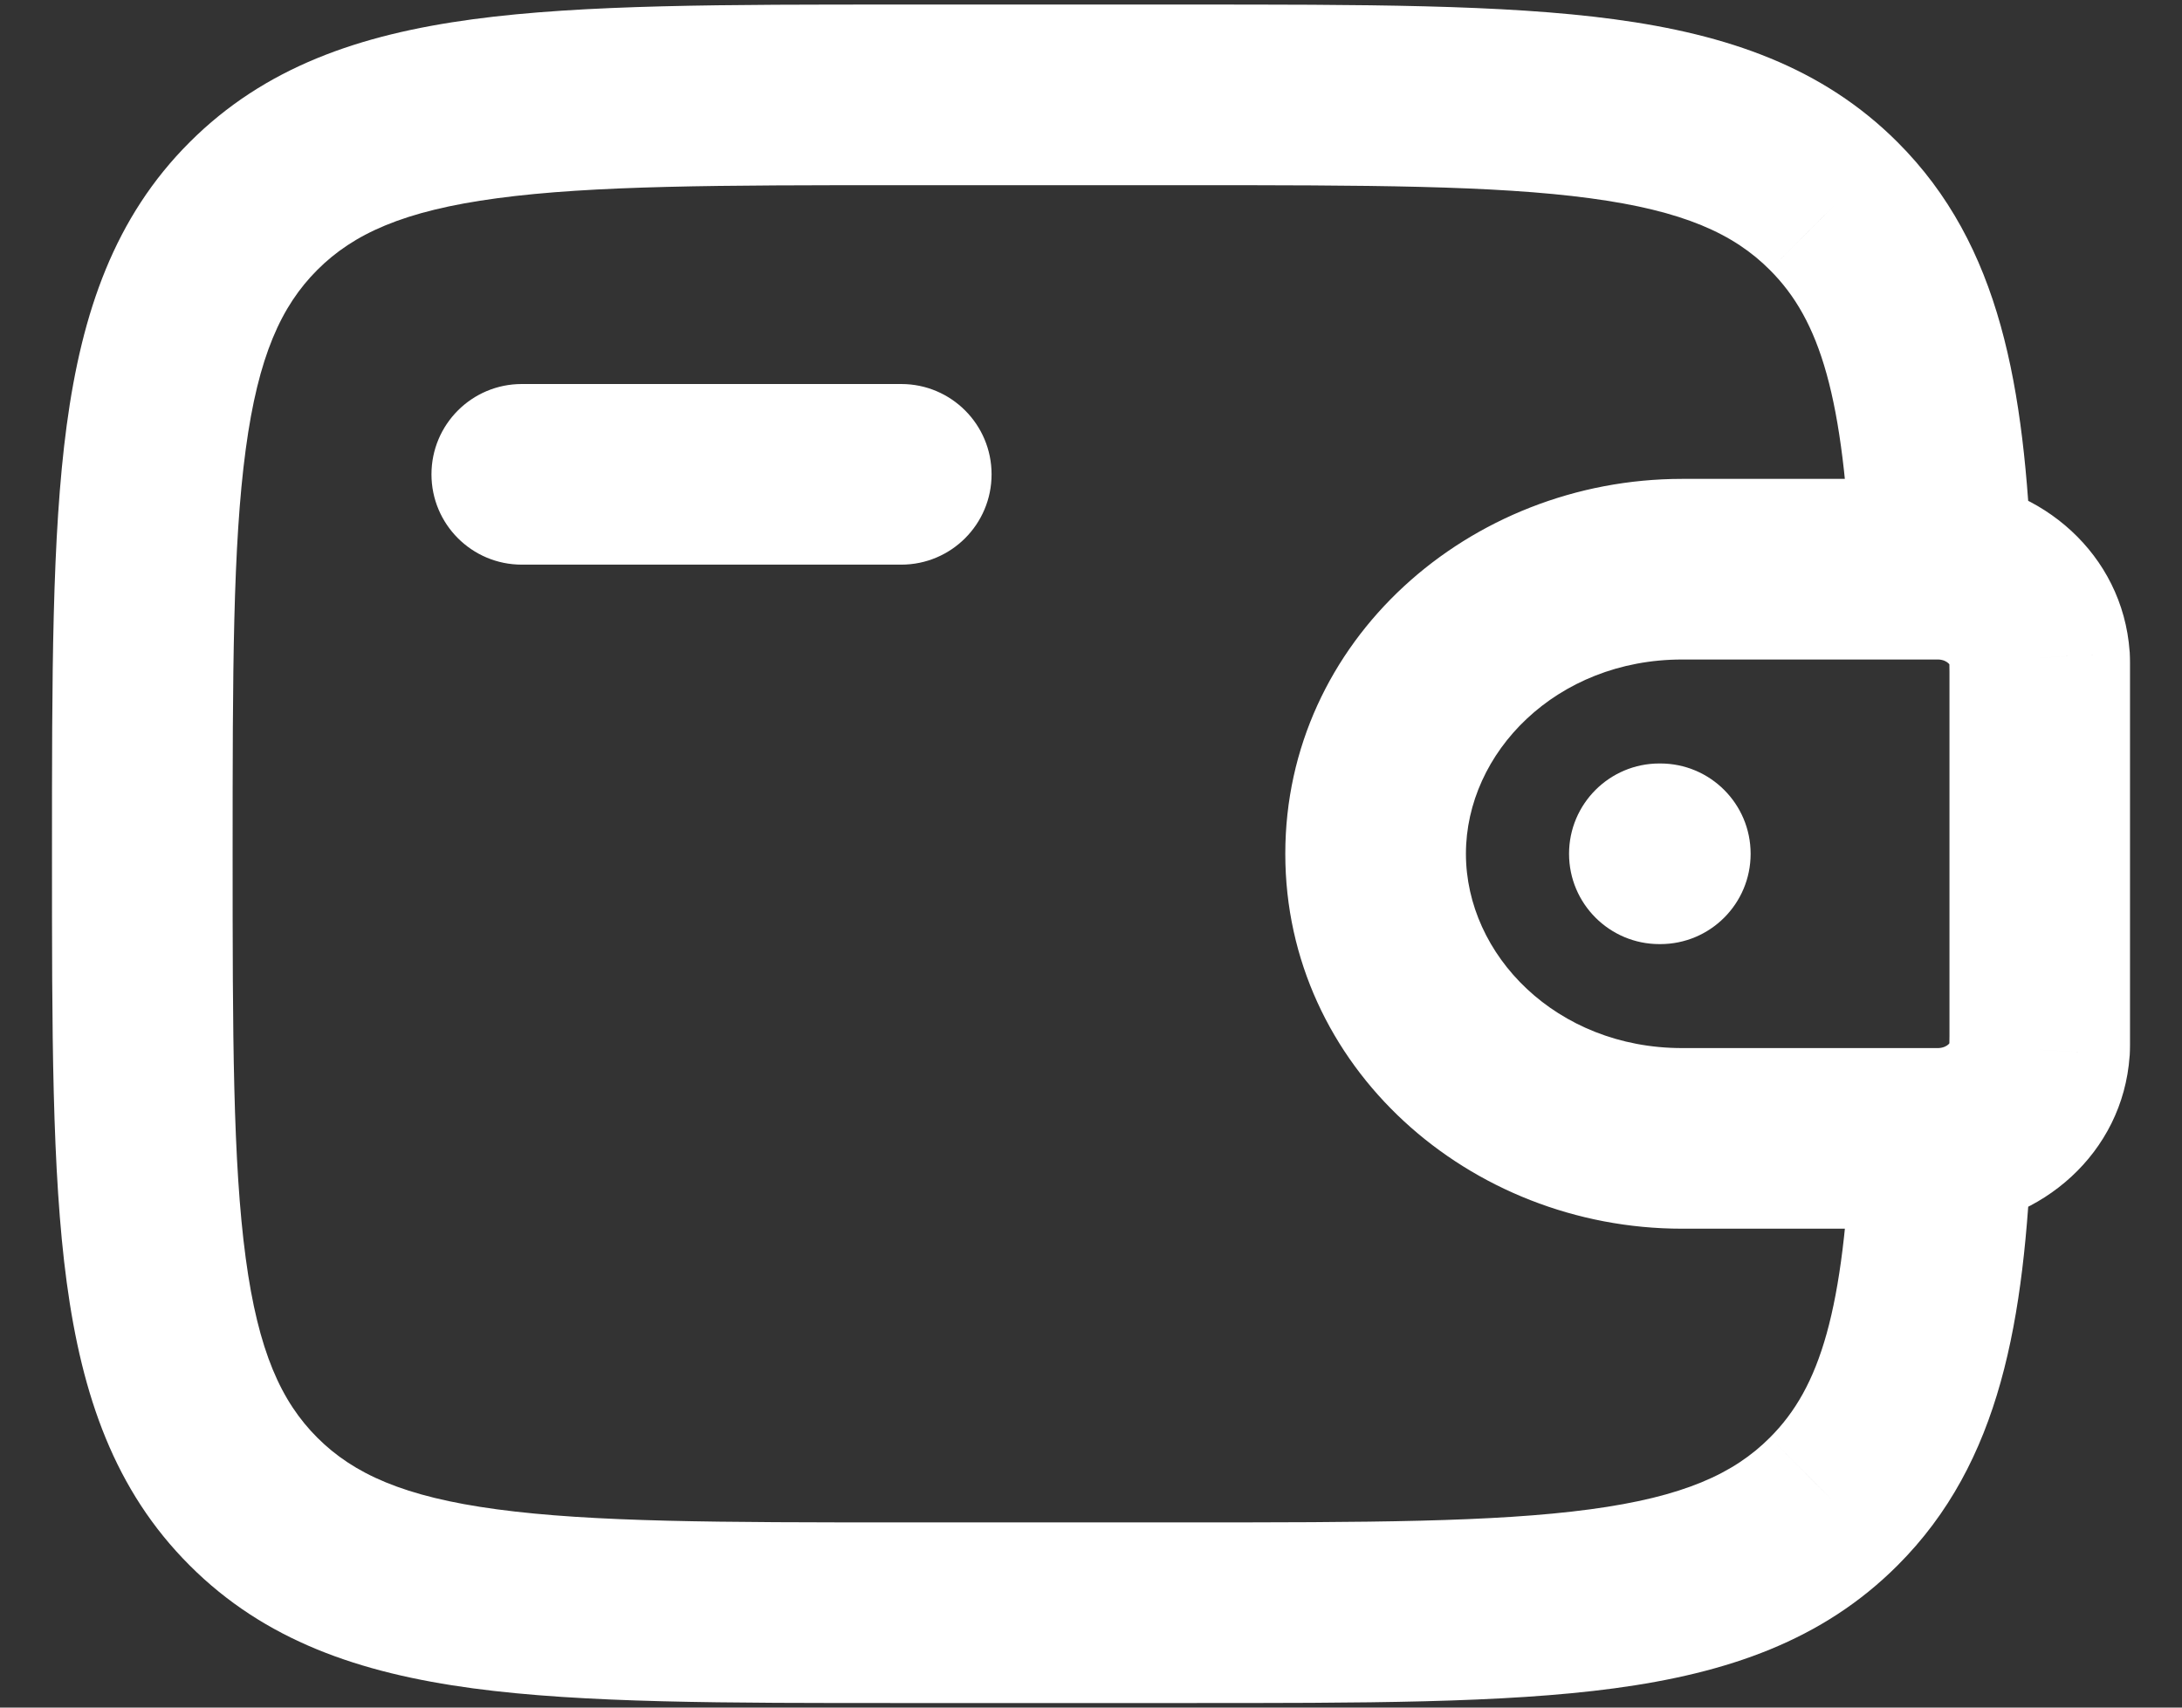 <svg width="23" height="18" viewBox="0 0 23 18" fill="none" xmlns="http://www.w3.org/2000/svg">
<rect x="0" y="0" width="23" height="18" fill="#333333" stroke="none"/>
<path d="M5.5 4.048C4.974 4.048 4.548 4.474 4.548 5C4.548 5.526 4.974 5.952 5.5 5.952V4.048ZM9.5 5.952C10.026 5.952 10.452 5.526 10.452 5C10.452 4.474 10.026 4.048 9.5 4.048V5.952ZM20.493 11.998L20.548 12.948L20.552 12.948L20.493 11.998ZM21.498 11.065L22.448 11.131L22.449 11.124L21.498 11.065ZM21.498 6.935L22.449 6.876L22.448 6.867L21.498 6.935ZM20.493 6.002L20.552 5.052L20.549 5.052L20.493 6.002ZM19.328 2.172L18.655 2.845L18.656 2.846L19.328 2.172ZM2.672 2.172L3.345 2.845L3.345 2.845L2.672 2.172ZM2.672 15.828L3.345 15.155L3.345 15.155L2.672 15.828ZM19.328 15.828L18.656 15.154L18.655 15.155L19.328 15.828ZM17.491 8.048C16.966 8.048 16.539 8.474 16.539 9C16.539 9.526 16.966 9.952 17.491 9.952V8.048ZM17.501 9.952C18.027 9.952 18.453 9.526 18.453 9C18.453 8.474 18.027 8.048 17.501 8.048V9.952ZM5.5 5.952H9.5V4.048H5.5V5.952ZM20.333 5.048H17.731V6.952H20.333V5.048ZM17.731 5.048C15.488 5.048 13.548 6.752 13.548 9H15.452C15.452 7.934 16.404 6.952 17.731 6.952V5.048ZM13.548 9C13.548 11.248 15.489 12.952 17.73 12.952V11.048C16.405 11.048 15.452 10.066 15.452 9H13.548ZM17.73 12.952H20.333V11.048H17.73V12.952ZM20.333 12.952C20.404 12.952 20.479 12.952 20.548 12.948L20.439 11.048C20.443 11.047 20.441 11.048 20.422 11.048C20.403 11.048 20.377 11.048 20.333 11.048V12.952ZM20.552 12.948C21.512 12.889 22.376 12.163 22.448 11.131L20.549 10.999C20.549 10.99 20.554 10.994 20.538 11.009C20.521 11.025 20.487 11.045 20.435 11.048L20.552 12.948ZM22.449 11.124C22.453 11.055 22.452 10.979 22.452 10.917H20.549C20.549 10.957 20.548 10.981 20.548 10.998C20.548 11.014 20.548 11.013 20.548 11.006L22.449 11.124ZM22.452 10.917V7.083H20.549V10.917H22.452ZM22.452 7.083C22.452 7.021 22.453 6.945 22.449 6.876L20.548 6.994C20.548 6.987 20.548 6.986 20.548 7.002C20.548 7.019 20.549 7.043 20.549 7.083H22.452ZM22.448 6.867C22.374 5.838 21.514 5.111 20.552 5.052L20.435 6.952C20.487 6.955 20.52 6.975 20.537 6.991C20.553 7.005 20.549 7.011 20.549 7.003L22.448 6.867ZM20.549 5.052C20.48 5.048 20.403 5.048 20.333 5.048V6.952C20.377 6.952 20.403 6.952 20.423 6.952C20.442 6.952 20.443 6.953 20.438 6.952L20.549 5.052ZM21.417 5.96C21.338 4.077 21.091 2.587 20.001 1.498L18.656 2.846C19.184 3.373 19.437 4.179 19.514 6.04L21.417 5.96ZM20.002 1.499C19.21 0.707 18.211 0.364 17.016 0.203C15.849 0.046 14.359 0.048 12.5 0.048V1.952C14.413 1.952 15.751 1.954 16.762 2.09C17.746 2.222 18.276 2.465 18.655 2.845L20.002 1.499ZM12.5 0.048H9.5V1.952H12.5V0.048ZM9.5 0.048C7.642 0.048 6.152 0.046 4.984 0.203C3.789 0.364 2.791 0.707 1.999 1.499L3.345 2.845C3.725 2.465 4.254 2.222 5.238 2.09C6.249 1.954 7.588 1.952 9.5 1.952V0.048ZM1.999 1.499C1.207 2.29 0.864 3.289 0.703 4.484C0.546 5.652 0.548 7.141 0.548 9H2.452C2.452 7.088 2.454 5.749 2.59 4.738C2.722 3.754 2.965 3.225 3.345 2.845L1.999 1.499ZM0.548 9C0.548 10.859 0.546 12.348 0.703 13.516C0.864 14.711 1.207 15.71 1.999 16.501L3.345 15.155C2.965 14.775 2.722 14.246 2.59 13.262C2.454 12.251 2.452 10.912 2.452 9H0.548ZM1.999 16.501C2.791 17.294 3.789 17.636 4.984 17.797C6.152 17.954 7.642 17.952 9.5 17.952V16.048C7.588 16.048 6.249 16.046 5.238 15.91C4.254 15.778 3.725 15.534 3.345 15.155L1.999 16.501ZM9.5 17.952H12.5V16.048H9.5V17.952ZM12.5 17.952C14.359 17.952 15.849 17.954 17.016 17.797C18.211 17.636 19.21 17.294 20.002 16.501L18.655 15.155C18.276 15.534 17.746 15.778 16.762 15.91C15.751 16.046 14.413 16.048 12.5 16.048V17.952ZM20.001 16.502C21.091 15.413 21.339 13.923 21.417 12.039L19.514 11.961C19.438 13.821 19.184 14.627 18.656 15.154L20.001 16.502ZM17.491 9.952H17.501V8.048H17.491V9.952Z" fill="white"/>
</svg>
